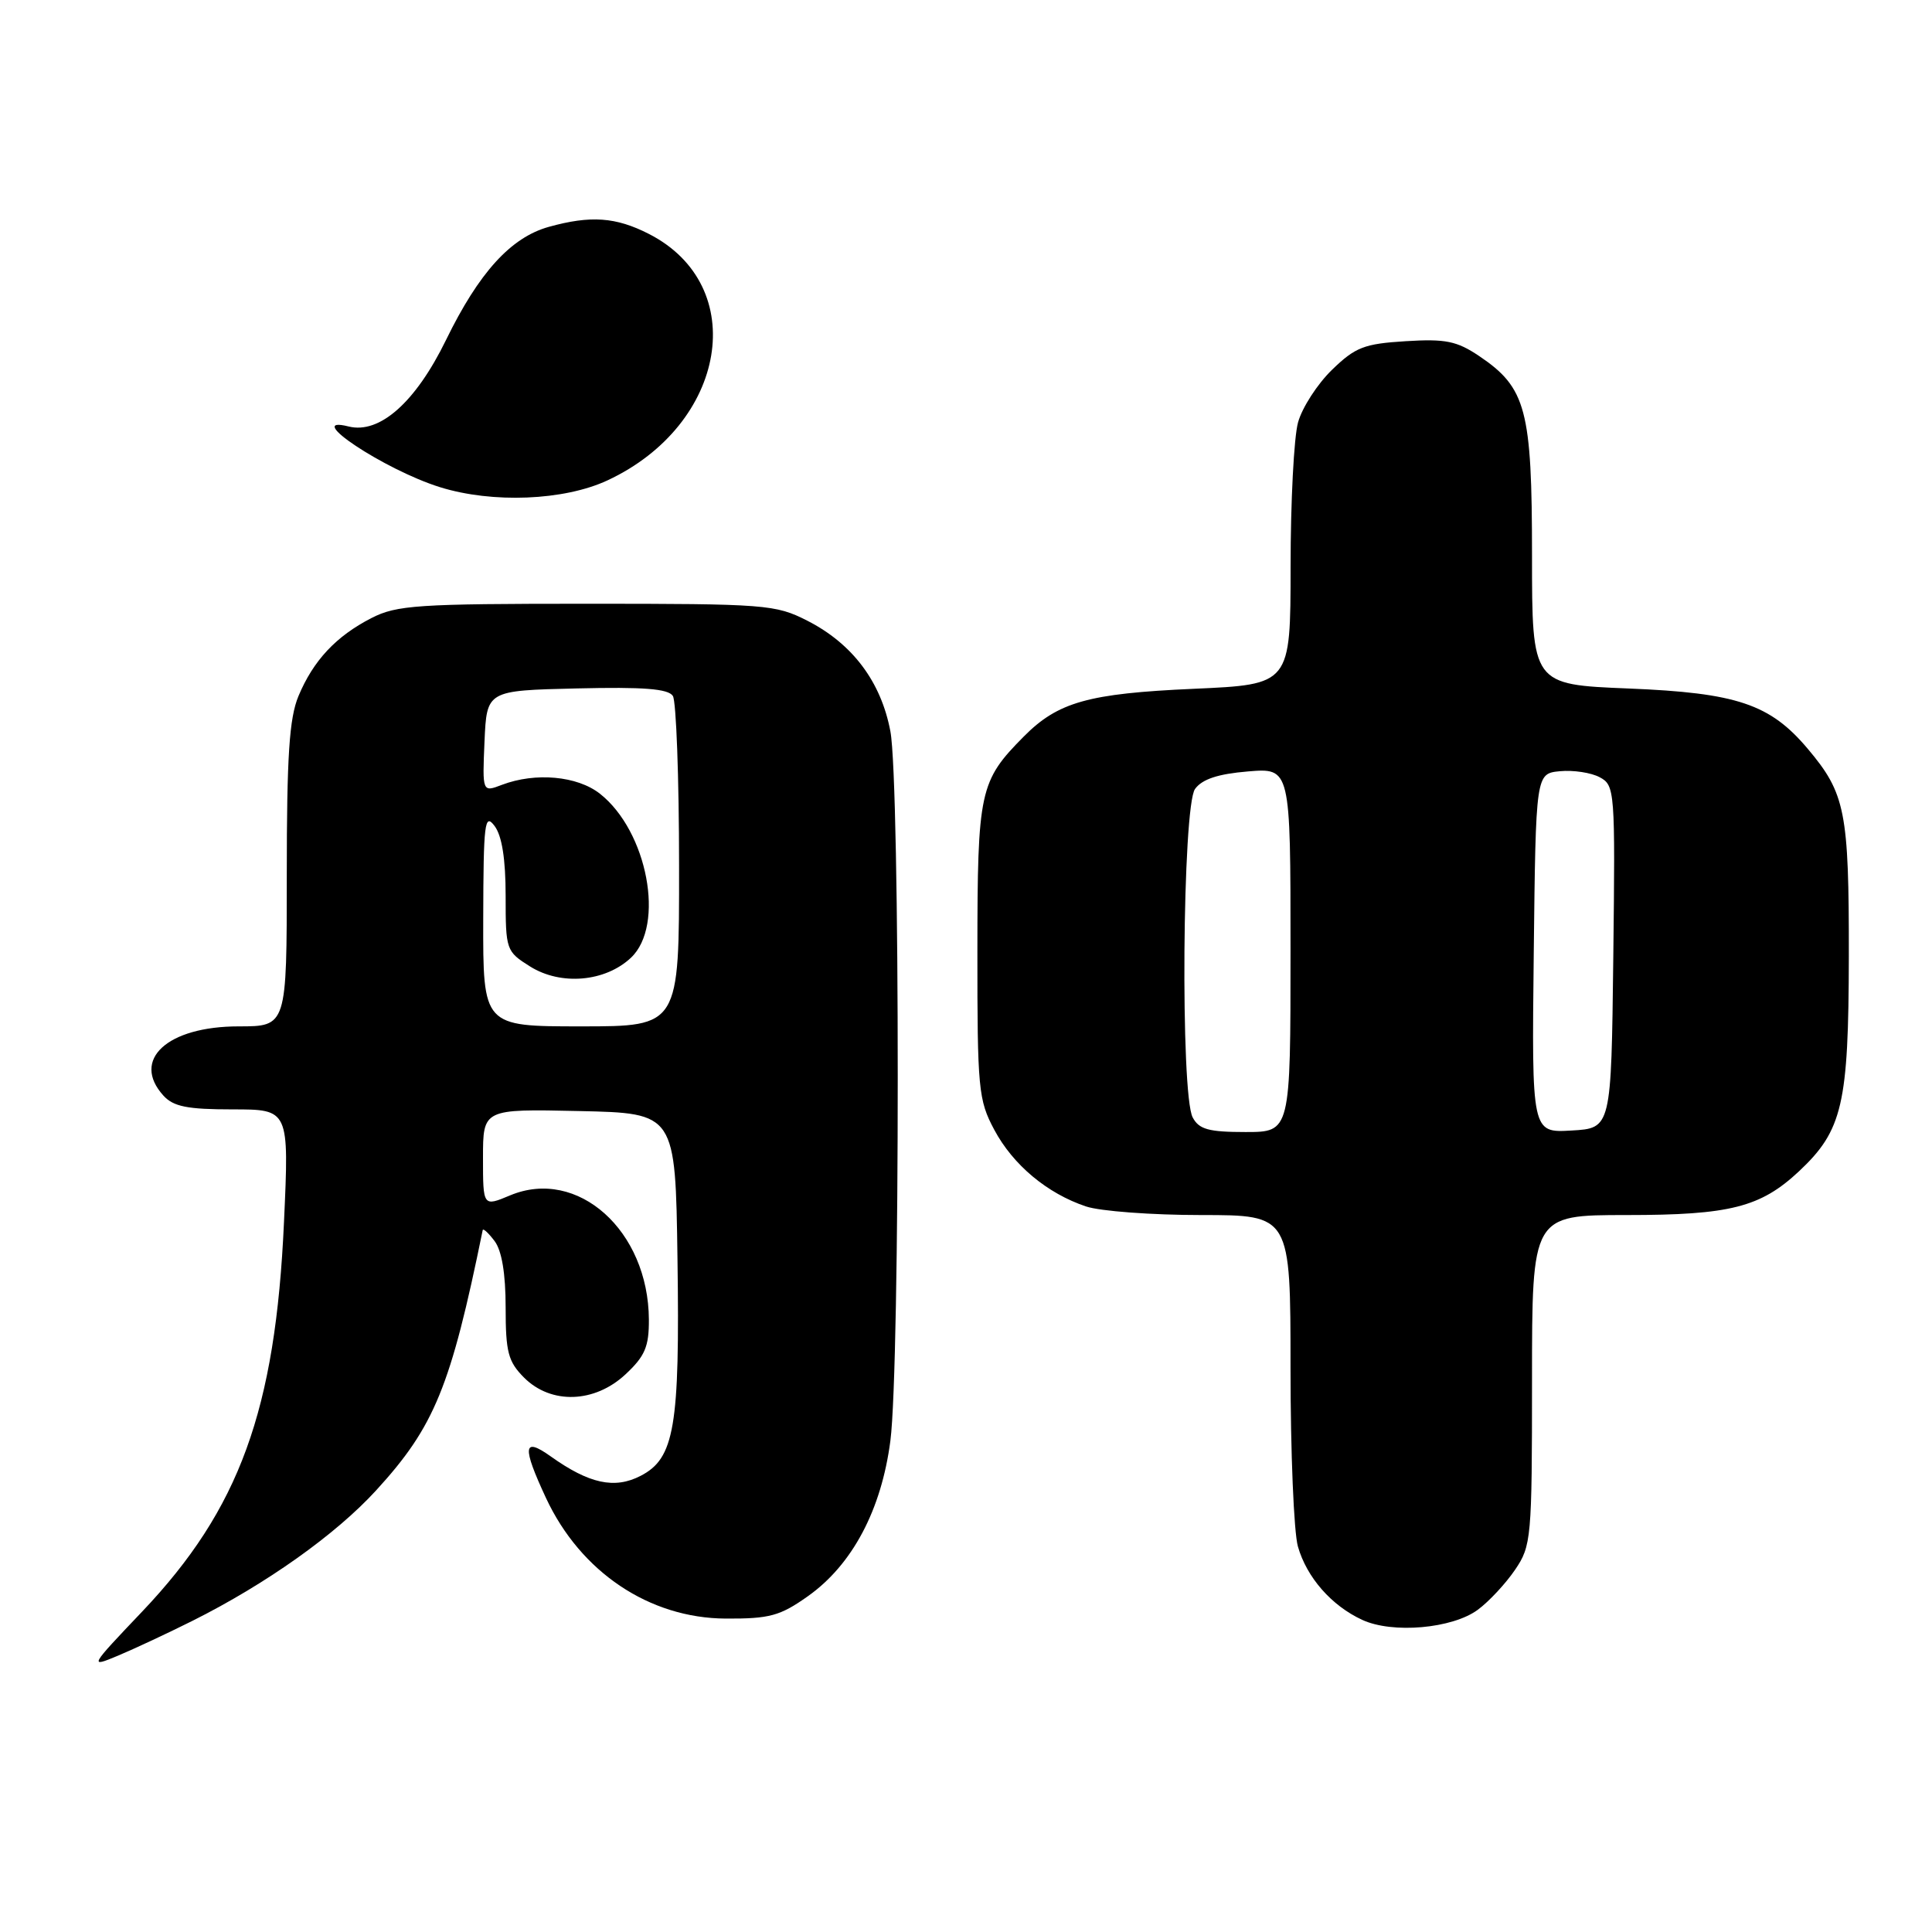 <?xml version="1.0" encoding="UTF-8" standalone="no"?>
<!DOCTYPE svg PUBLIC "-//W3C//DTD SVG 1.1//EN" "http://www.w3.org/Graphics/SVG/1.1/DTD/svg11.dtd" >
<svg xmlns="http://www.w3.org/2000/svg" xmlns:xlink="http://www.w3.org/1999/xlink" version="1.1" viewBox="0 0 256 256">
 <g >
 <path fill="currentColor"
d=" M 25.50 214.77 C 35.27 209.88 44.51 203.32 49.85 197.47 C 57.57 189.03 59.72 183.78 63.96 163.00 C 64.02 162.72 64.72 163.37 65.53 164.44 C 66.49 165.71 67.00 168.76 67.00 173.24 C 67.00 179.18 67.33 180.42 69.45 182.55 C 73.03 186.12 78.79 185.93 82.89 182.10 C 85.46 179.70 86.00 178.44 85.98 174.85 C 85.92 163.06 76.54 154.66 67.60 158.39 C 64.00 159.90 64.00 159.90 64.00 153.42 C 64.00 146.94 64.00 146.94 76.75 147.22 C 89.50 147.50 89.50 147.50 89.77 166.81 C 90.09 189.09 89.38 193.24 84.88 195.56 C 81.43 197.34 78.07 196.61 72.96 192.97 C 69.30 190.36 69.16 191.65 72.35 198.50 C 76.93 208.31 86.04 214.42 96.16 214.47 C 101.99 214.50 103.36 214.12 107.06 211.50 C 112.94 207.33 116.79 200.07 117.98 190.91 C 119.28 180.90 119.28 103.74 117.98 96.90 C 116.74 90.33 112.96 85.30 106.98 82.25 C 102.76 80.10 101.52 80.00 77.75 80.00 C 55.31 80.00 52.56 80.18 49.21 81.90 C 44.52 84.31 41.52 87.52 39.55 92.23 C 38.33 95.16 38.00 100.15 38.00 115.97 C 38.00 136.00 38.00 136.00 31.63 136.00 C 22.16 136.00 17.35 140.42 21.65 145.17 C 22.98 146.63 24.81 147.00 30.81 147.00 C 38.31 147.00 38.31 147.00 37.63 161.92 C 36.51 186.84 31.74 199.96 18.85 213.53 C 11.83 220.91 11.79 220.99 15.62 219.39 C 17.75 218.50 22.20 216.42 25.50 214.77 Z  M 195.82 213.30 C 197.30 212.21 199.51 209.83 200.75 208.01 C 202.91 204.83 203.00 203.87 203.00 182.85 C 203.00 161.00 203.00 161.00 215.53 161.00 C 229.24 161.00 233.28 159.97 238.38 155.20 C 244.15 149.78 244.95 146.33 244.98 126.72 C 245.00 107.53 244.53 105.14 239.53 99.21 C 234.54 93.29 230.14 91.81 215.80 91.23 C 203.00 90.71 203.00 90.71 203.00 73.61 C 203.00 54.28 202.23 51.38 196.00 47.18 C 193.04 45.19 191.55 44.88 186.26 45.21 C 180.76 45.55 179.59 46.00 176.50 49.00 C 174.56 50.88 172.54 54.01 172.00 55.96 C 171.45 57.91 171.01 66.52 171.01 75.10 C 171.00 90.70 171.00 90.70 158.16 91.27 C 144.21 91.89 140.19 93.02 135.66 97.59 C 129.80 103.50 129.52 104.77 129.51 126.00 C 129.50 144.30 129.64 145.76 131.74 149.69 C 134.23 154.36 138.76 158.14 143.90 159.86 C 145.77 160.49 152.63 161.00 159.15 161.00 C 171.00 161.00 171.00 161.00 171.00 181.26 C 171.00 192.40 171.44 203.04 171.98 204.92 C 173.15 209.02 176.43 212.76 180.50 214.64 C 184.51 216.50 192.44 215.80 195.82 213.30 Z  M 80.50 63.65 C 96.36 56.25 99.44 37.86 85.97 30.99 C 81.60 28.76 78.26 28.52 72.72 30.06 C 67.69 31.46 63.46 36.11 59.10 45.05 C 55.07 53.31 50.30 57.54 46.19 56.51 C 39.94 54.94 50.95 62.26 58.29 64.55 C 65.24 66.72 74.74 66.34 80.50 63.65 Z  M 64.03 121.75 C 64.06 109.00 64.22 107.70 65.53 109.44 C 66.51 110.74 67.00 113.81 67.00 118.71 C 67.00 125.88 67.06 126.07 70.25 128.07 C 74.33 130.62 80.19 130.11 83.60 126.91 C 88.16 122.62 85.80 110.13 79.49 105.17 C 76.49 102.81 70.95 102.31 66.52 103.99 C 63.91 104.99 63.91 104.99 64.20 98.24 C 64.50 91.50 64.50 91.50 76.42 91.22 C 85.28 91.01 88.55 91.26 89.16 92.22 C 89.60 92.92 89.98 103.06 89.98 114.75 C 90.00 136.00 90.00 136.00 77.00 136.00 C 64.00 136.00 64.00 136.00 64.03 121.75 Z  M 158.04 148.07 C 156.39 145.00 156.67 106.83 158.35 104.54 C 159.29 103.24 161.40 102.55 165.35 102.22 C 171.00 101.75 171.00 101.75 171.00 125.88 C 171.00 150.00 171.00 150.00 165.04 150.00 C 160.16 150.00 158.88 149.65 158.04 148.07 Z  M 203.23 126.30 C 203.50 102.50 203.50 102.50 206.70 102.19 C 208.47 102.02 210.84 102.38 211.97 102.99 C 213.98 104.06 214.03 104.74 213.77 126.80 C 213.50 149.50 213.50 149.50 208.23 149.80 C 202.96 150.11 202.96 150.11 203.23 126.30 Z "/>
</g>
</svg>